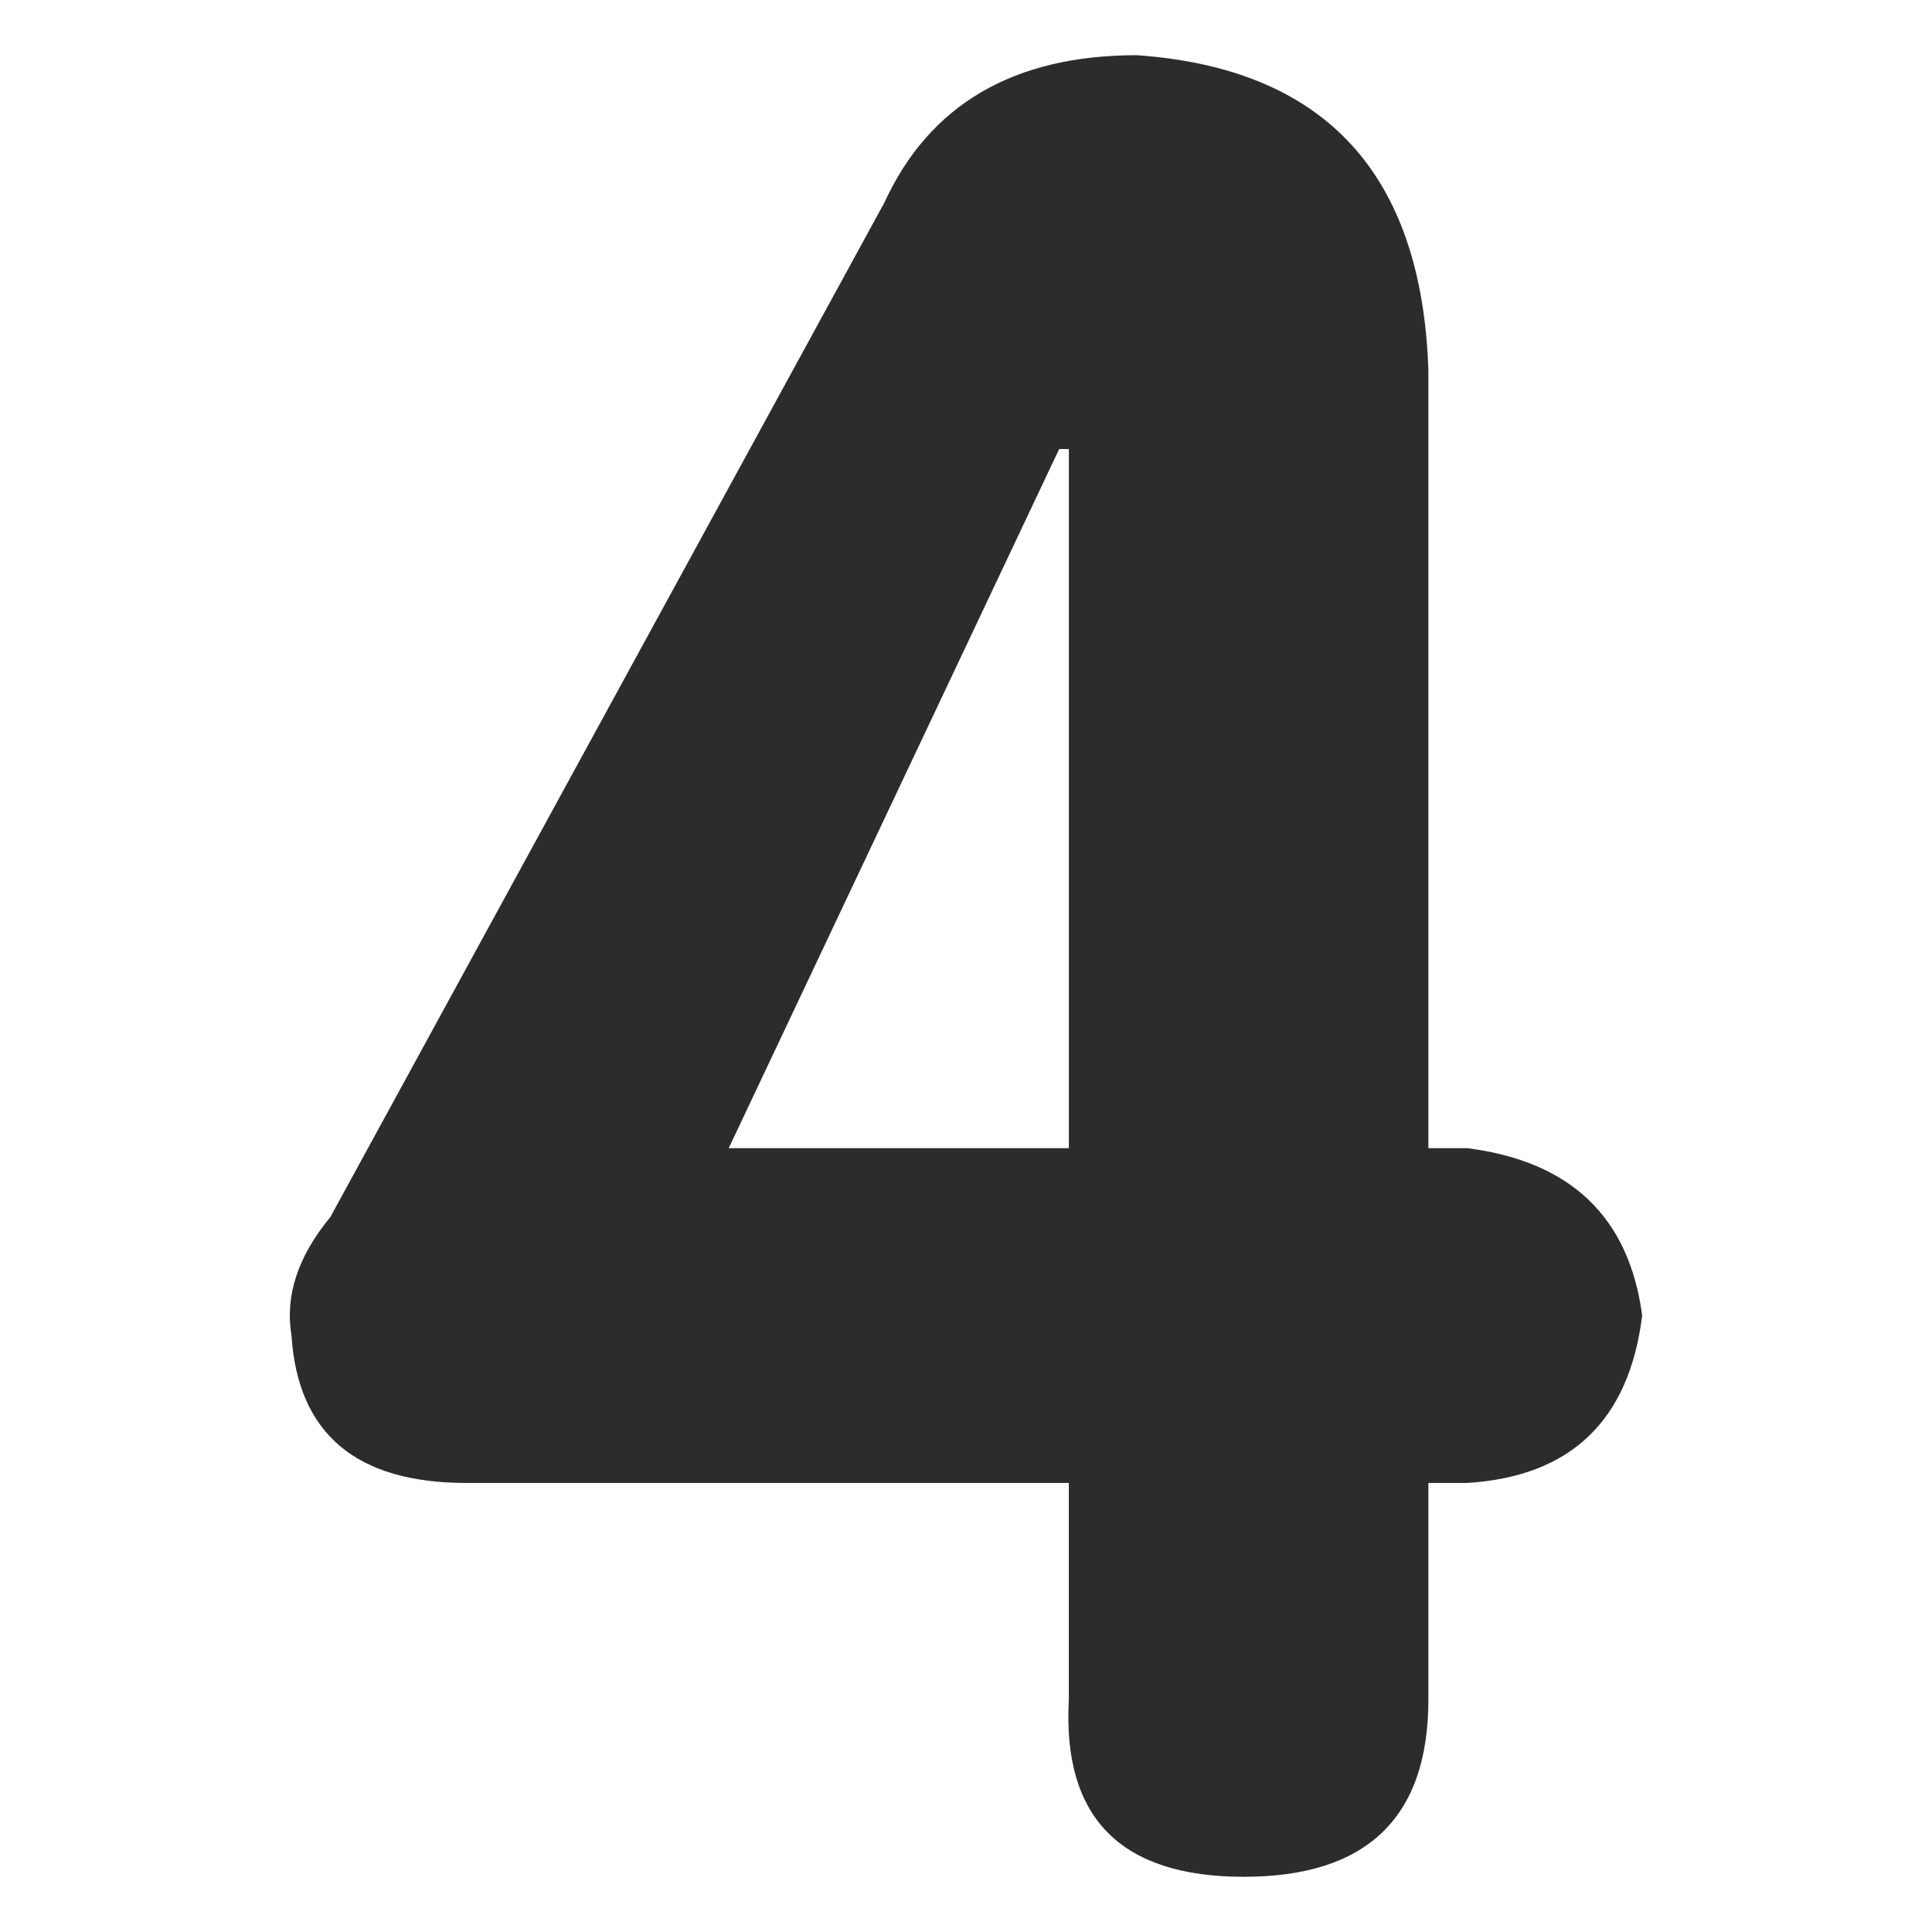 <?xml version="1.0" standalone="no"?><!DOCTYPE svg PUBLIC "-//W3C//DTD SVG 1.1//EN" "http://www.w3.org/Graphics/SVG/1.1/DTD/svg11.dtd"><svg t="1644220941727" class="icon" viewBox="0 0 1024 1024" version="1.1" xmlns="http://www.w3.org/2000/svg" p-id="2222" xmlns:xlink="http://www.w3.org/1999/xlink" width="200" height="200"><defs><style type="text/css"></style></defs><path d="M566.521 785.993H247.179c-58.427 0-89.337-26.097-92.701-78.292-3.467-20.875 3.365-41.735 20.597-62.61L468.67 107.52C492.632 55.355 537.307 29.257 602.551 29.257c99.562 7.022 151.069 62.625 154.522 167.014V608.549h20.612c54.886 7.022 85.782 36.542 92.701 88.722-6.919 55.691-37.815 85.285-92.701 88.722h-20.612v114.82c0 62.61-32.666 93.93-97.865 93.93-65.258 0-96.168-31.305-92.701-93.93v-114.834z m0-177.445V238.007h-5.149L386.238 608.549h180.283z" fill="#2c2c2c" p-id="2223"></path></svg>